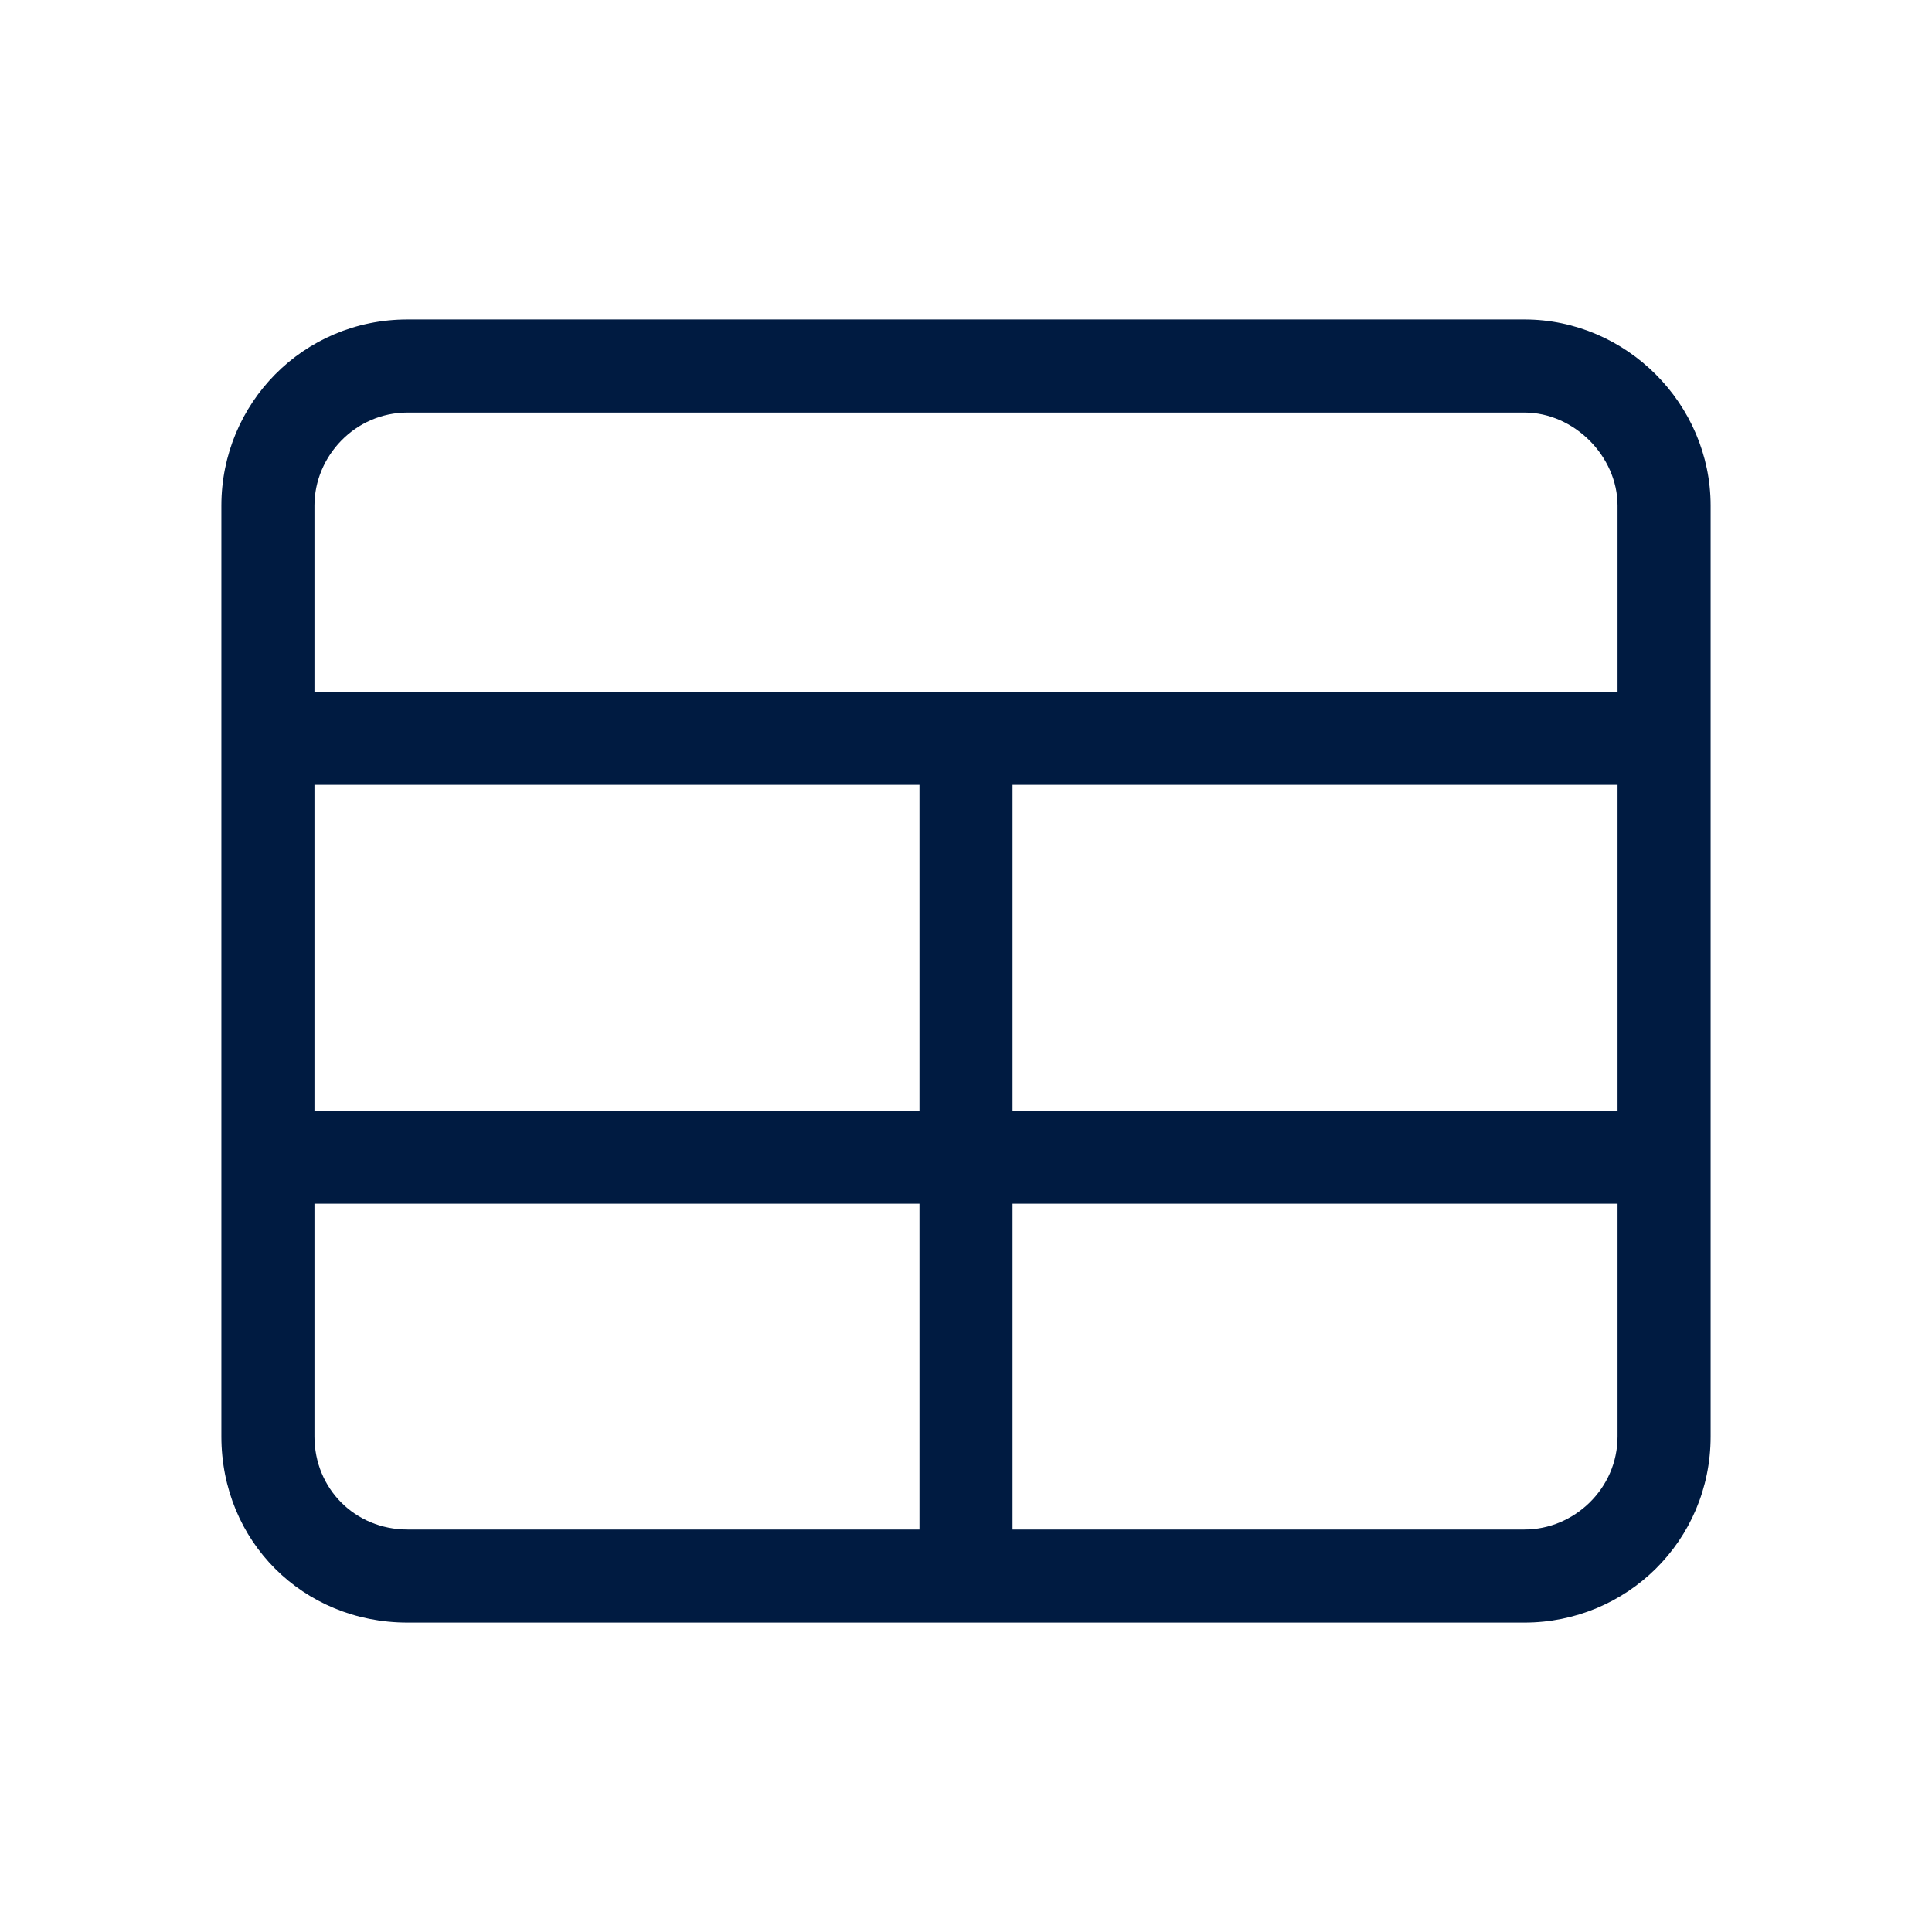 <svg width="96" height="96" viewBox="0 0 96 96" fill="none" xmlns="http://www.w3.org/2000/svg">
<path d="M20.25 20.5C17.648 20.5 15.625 22.668 15.625 25.125V34.375H80.375V25.125C80.375 22.668 78.207 20.5 75.75 20.5H20.25ZM15.625 39V55.188H45.688V39H15.625ZM50.312 39V55.188H80.375V39H50.312ZM45.688 59.812H15.625V71.375C15.625 73.977 17.648 76 20.25 76H45.688V59.812ZM50.312 76H75.75C78.207 76 80.375 73.977 80.375 71.375V59.812H50.312V76ZM11 25.125C11 20.066 15.047 15.875 20.25 15.875H75.75C80.809 15.875 85 20.066 85 25.125V71.375C85 76.578 80.809 80.625 75.75 80.625H20.25C15.047 80.625 11 76.578 11 71.375V25.125Z" fill="#001B41"/>
</svg>
